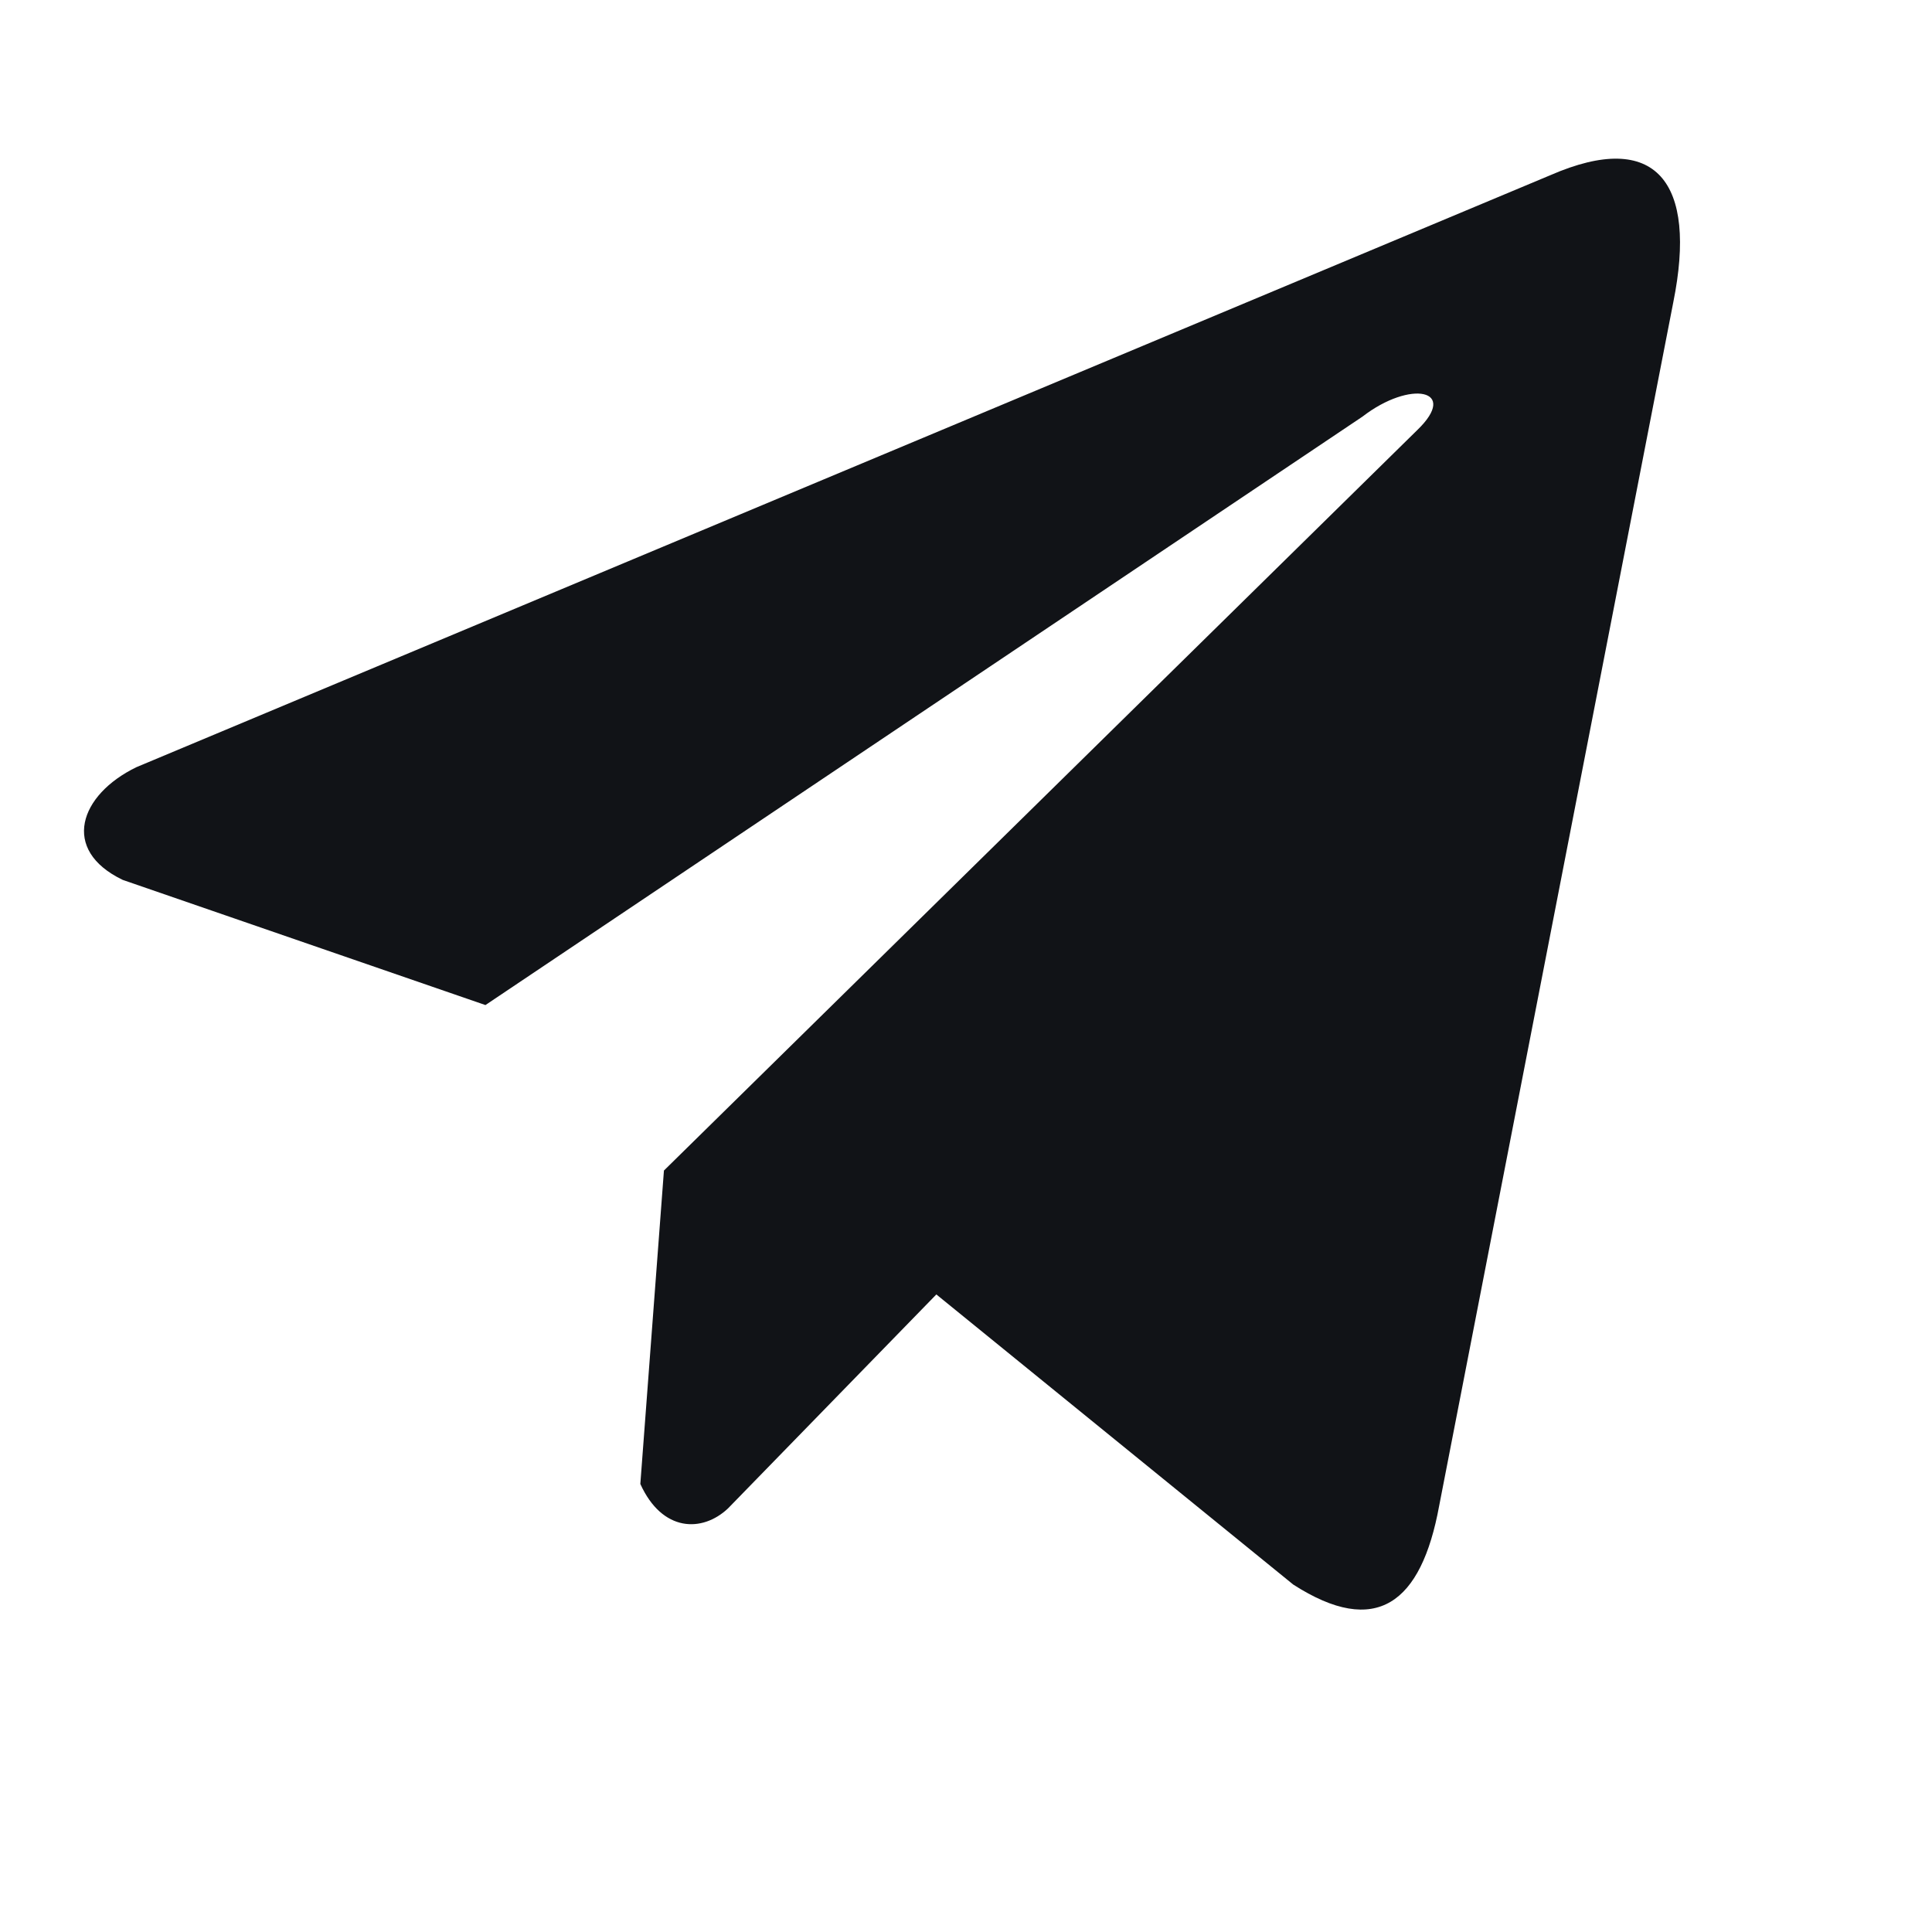 <svg width="23" height="23" viewBox="0 0 23 23" fill="none" xmlns="http://www.w3.org/2000/svg">
<path d="M18.458 2.085L1.624 9.133C0.947 9.461 0.718 10.118 1.461 10.475L5.779 11.965L16.221 4.959C16.791 4.519 17.374 4.636 16.872 5.12L7.904 13.935L7.623 17.666C7.884 18.242 8.361 18.245 8.666 17.958L11.147 15.41L15.396 18.864C16.383 19.498 16.92 19.089 17.133 17.926L19.92 3.599C20.209 2.168 19.716 1.537 18.458 2.085Z" fill="#111317"/>
</svg>
